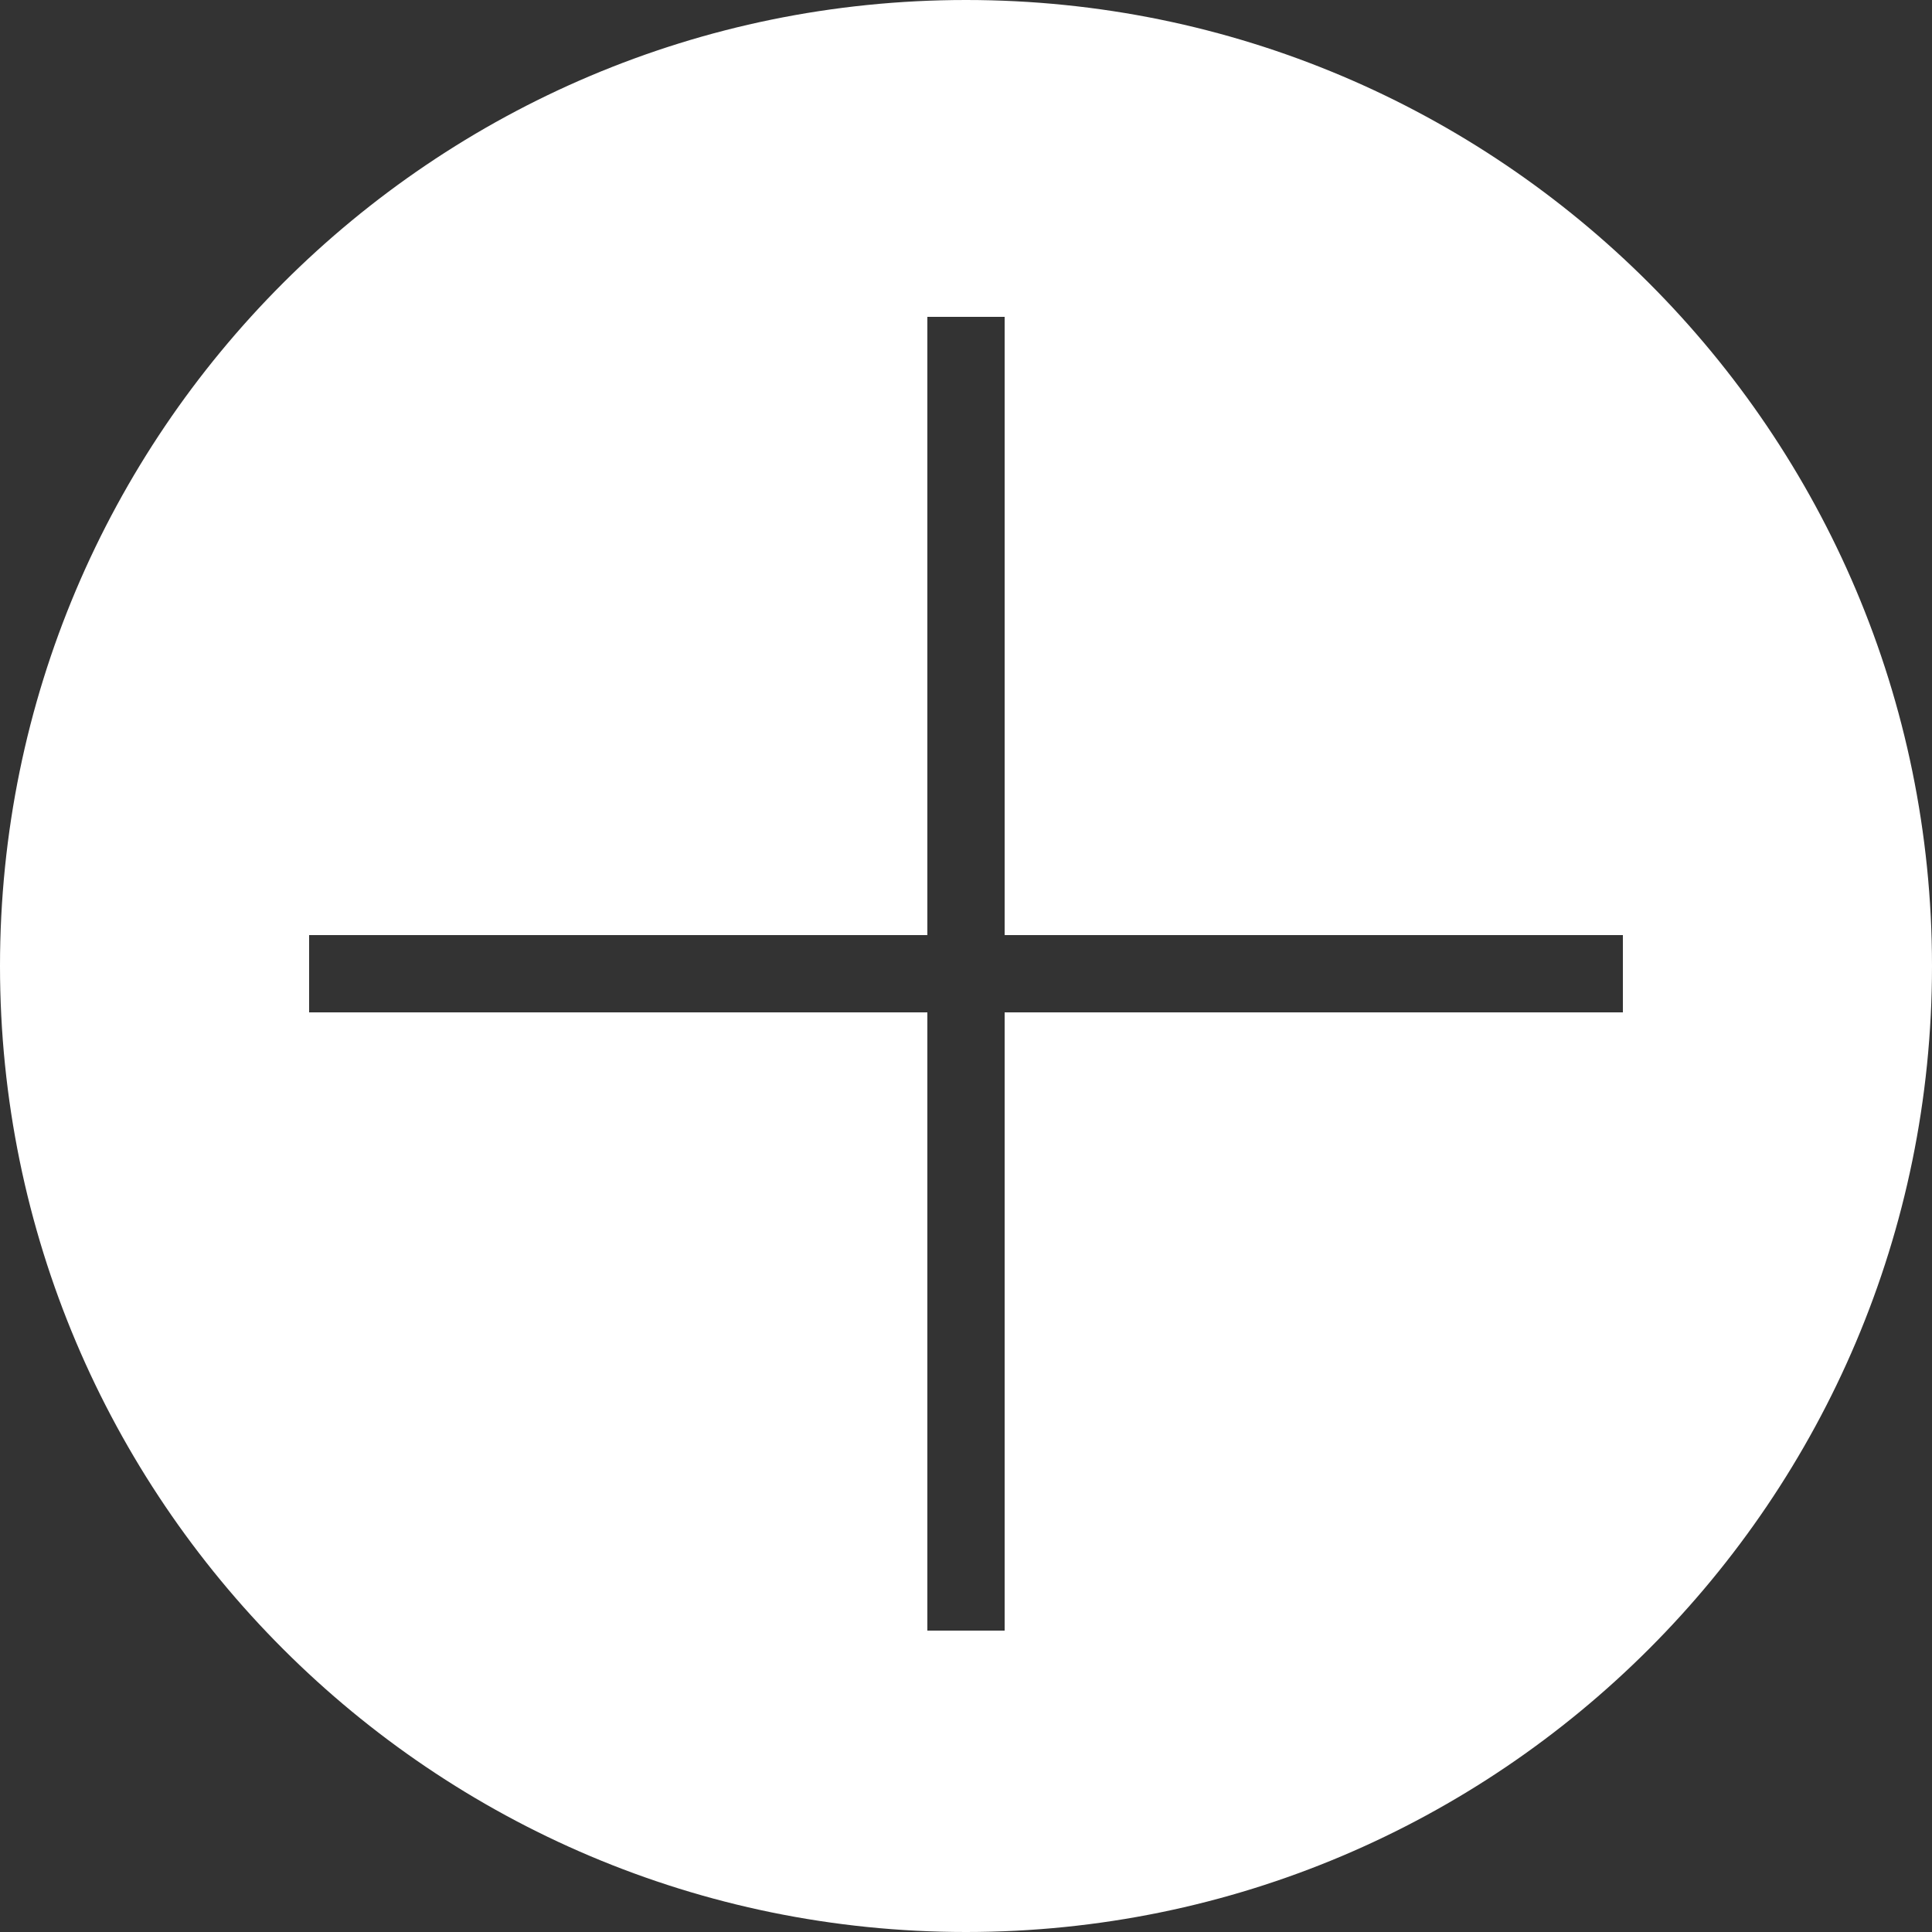 <svg xmlns="http://www.w3.org/2000/svg" xmlns:xlink="http://www.w3.org/1999/xlink" version="1.1" x="0px" y="0px" width="25px" height="25px" viewBox="0 0 25 25" xml:space="preserve" class="style0"><rect x="0" y="0" width="25" height="25" fill="#333333" stroke="none"/><style type="text/css">.style0{enable-background:	new 0 0 25 25;}</style><style type="text/css">.st0{fill:#FFFFFF;}.st1{fill:#1F1F1F;}.st2{fill:#2ECC71;}.st3{fill-rule:evenodd;clip-rule:evenodd;fill:#1F1F1F;}.st4{fill-rule:evenodd;clip-rule:evenodd;fill:#FFFFFF;}</style><path class="st0" d="M12.5 0C5.6 0 0 5.6 0 12.5S5.6 25 12.5 25S25 19.4 25 12.5S19.4 0 12.5 0z M21 13.1h-8v8h-1v-8H4v-1h8v-8h1v8 h8V13.1z"/></svg>
